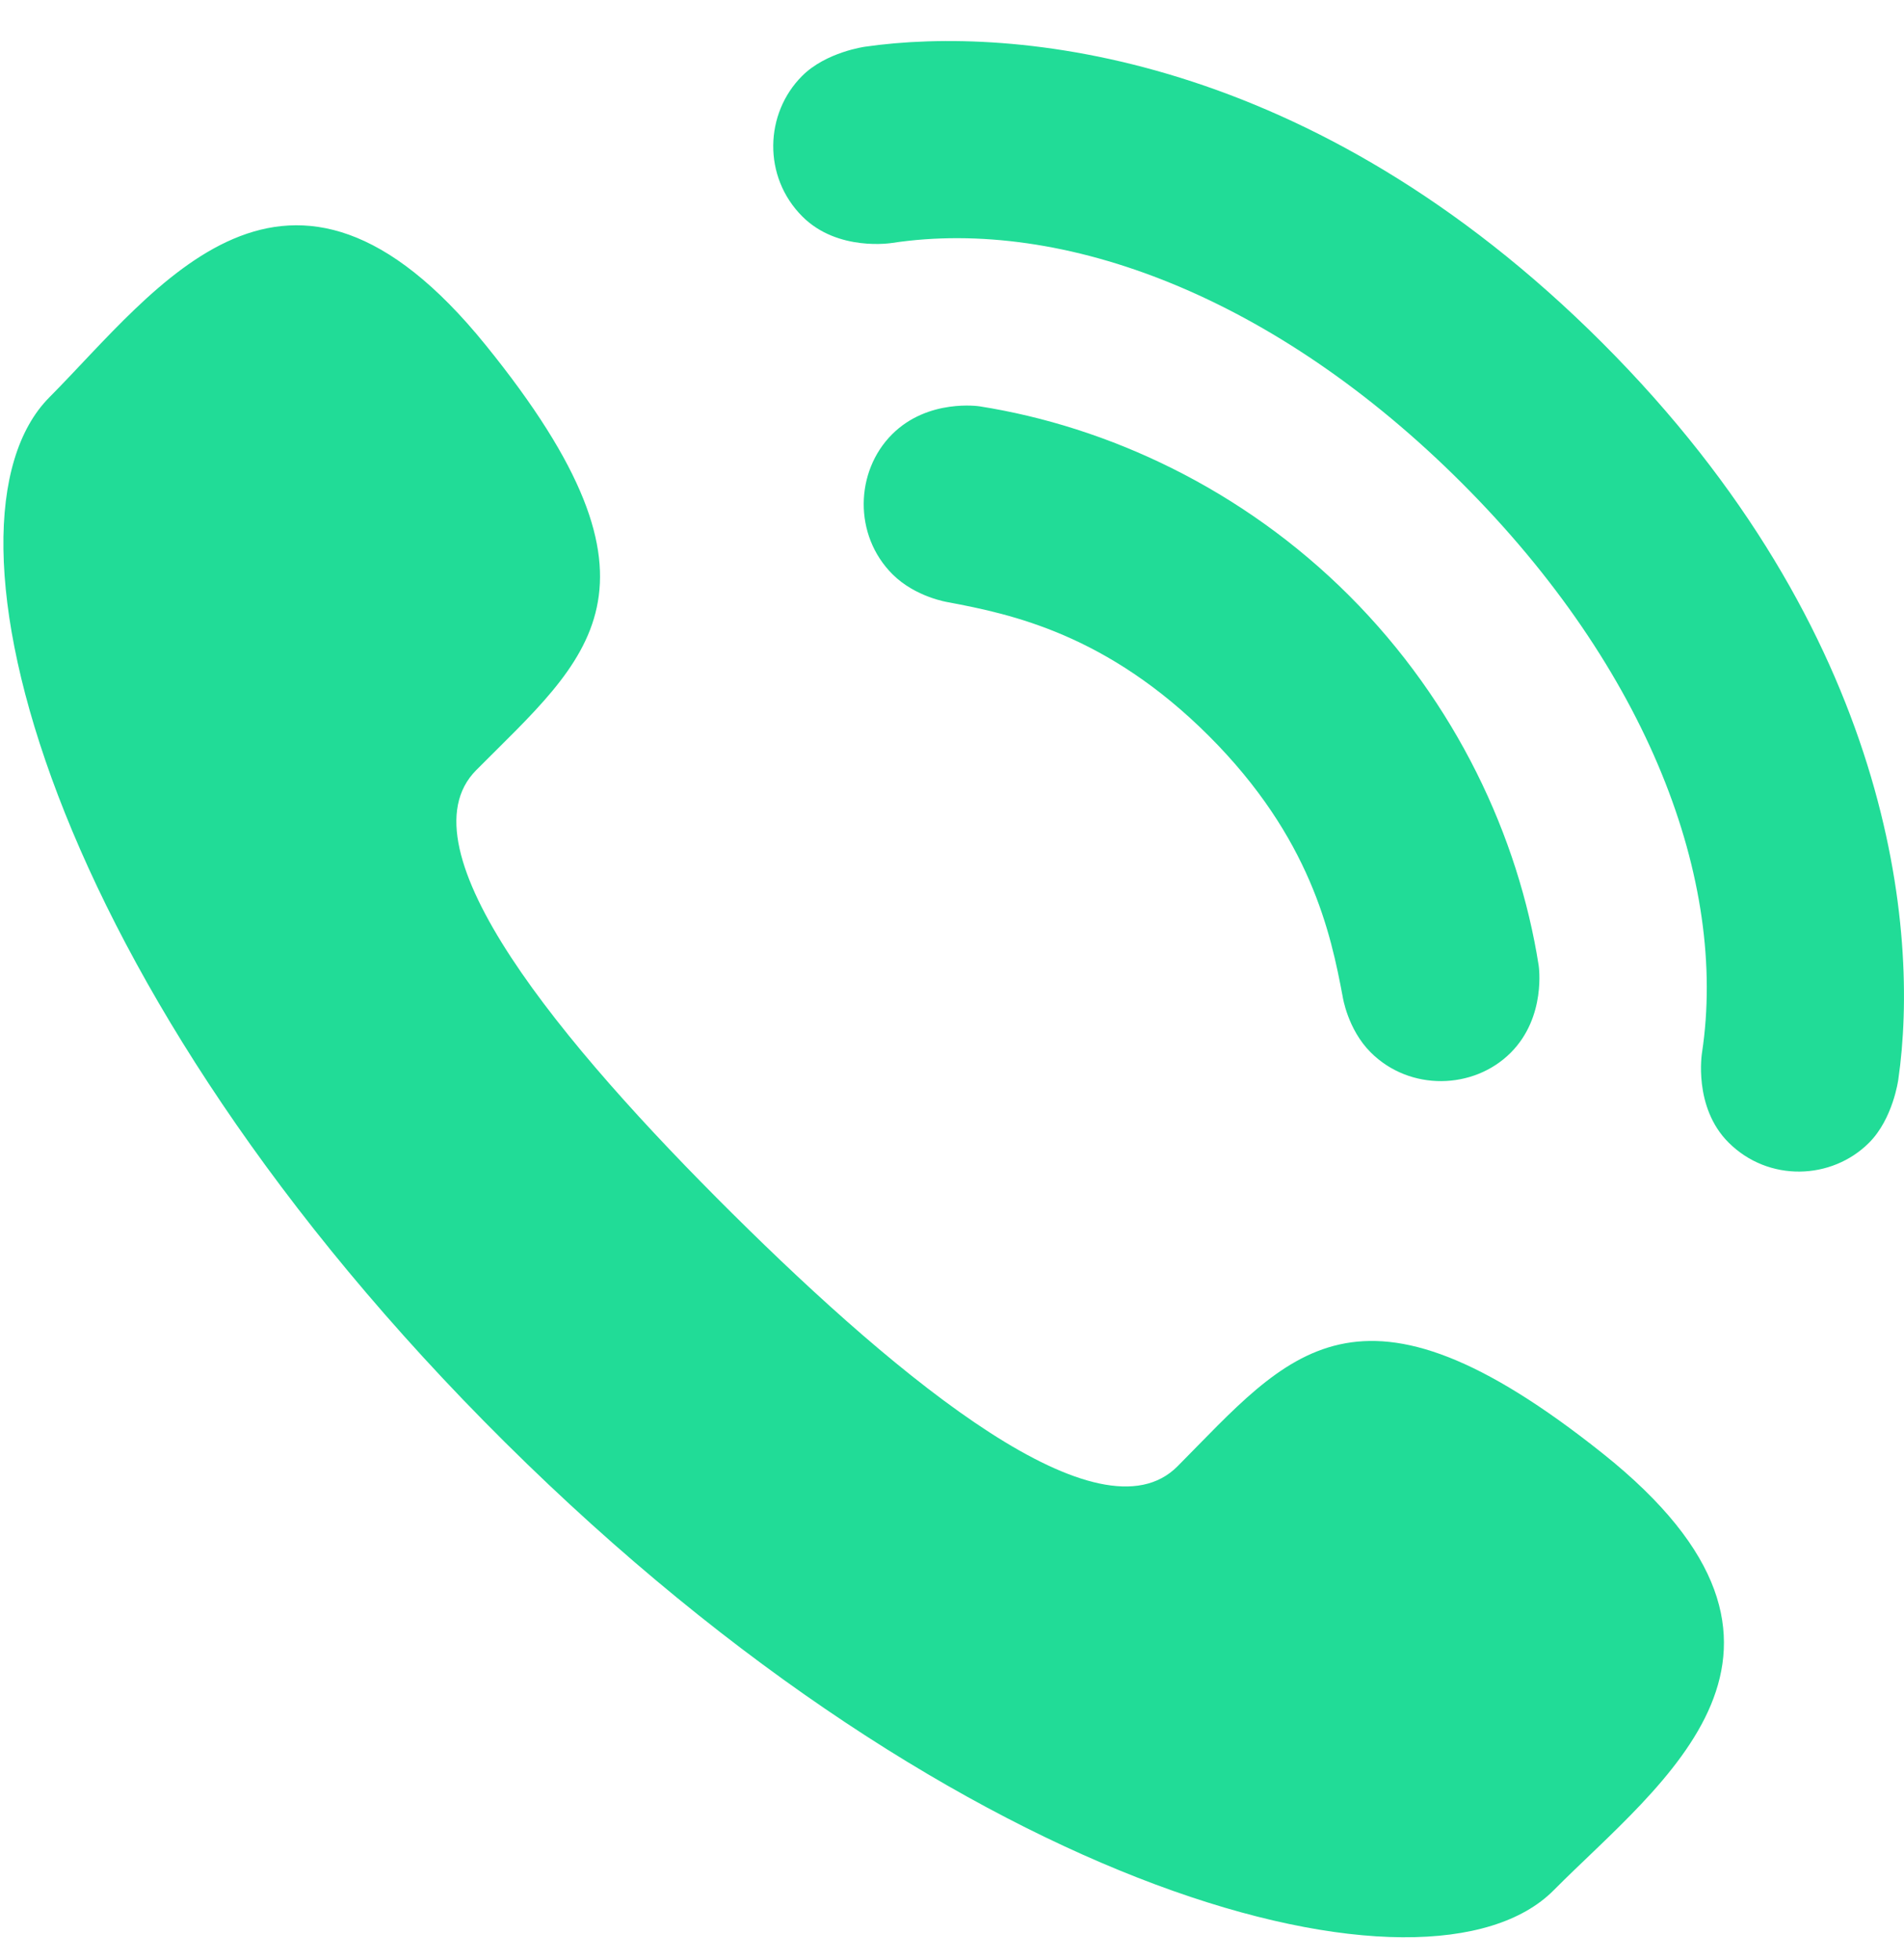 <svg width="34" height="35" viewBox="0 0 34 35" fill="none" xmlns="http://www.w3.org/2000/svg">
<path d="M13.077 21.673C16.121 24.695 19.645 27.582 21.028 26.188C23.009 24.193 24.228 22.457 28.623 25.962C33.018 29.469 29.662 31.829 27.743 33.762C25.529 35.993 17.238 33.919 9.02 25.762C0.802 17.605 -1.336 9.33 0.88 7.098C2.799 5.165 5.133 1.791 8.671 6.161C12.21 10.528 10.483 11.761 8.503 13.756C7.12 15.15 10.033 18.651 13.077 21.673ZM17.491 7.257C17.491 7.257 16.573 7.114 15.93 7.757C15.268 8.419 15.239 9.559 15.937 10.256C16.349 10.668 16.93 10.756 16.93 10.756C18.063 10.969 19.771 11.329 21.588 13.145C23.404 14.962 23.764 16.669 23.977 17.803C23.977 17.803 24.064 18.384 24.477 18.796C25.174 19.493 26.314 19.465 26.976 18.803C27.619 18.16 27.476 17.242 27.476 17.242C27.116 14.947 26.003 12.55 24.093 10.639C22.183 8.729 19.785 7.618 17.491 7.257ZM26.105 8.628C29.436 11.958 30.856 15.738 30.393 18.801C30.393 18.801 30.232 19.771 30.866 20.405C31.579 21.118 32.709 21.077 33.376 20.41C33.805 19.981 33.898 19.283 33.898 19.283C34.281 16.636 33.8 11.311 28.611 6.122C23.421 0.933 18.097 0.453 15.45 0.834C15.45 0.834 14.752 0.927 14.323 1.357C13.656 2.024 13.615 3.154 14.328 3.867C14.962 4.501 15.931 4.339 15.931 4.339C18.995 3.877 22.774 5.297 26.105 8.628Z" fill="#21DC97"/>
</svg>
